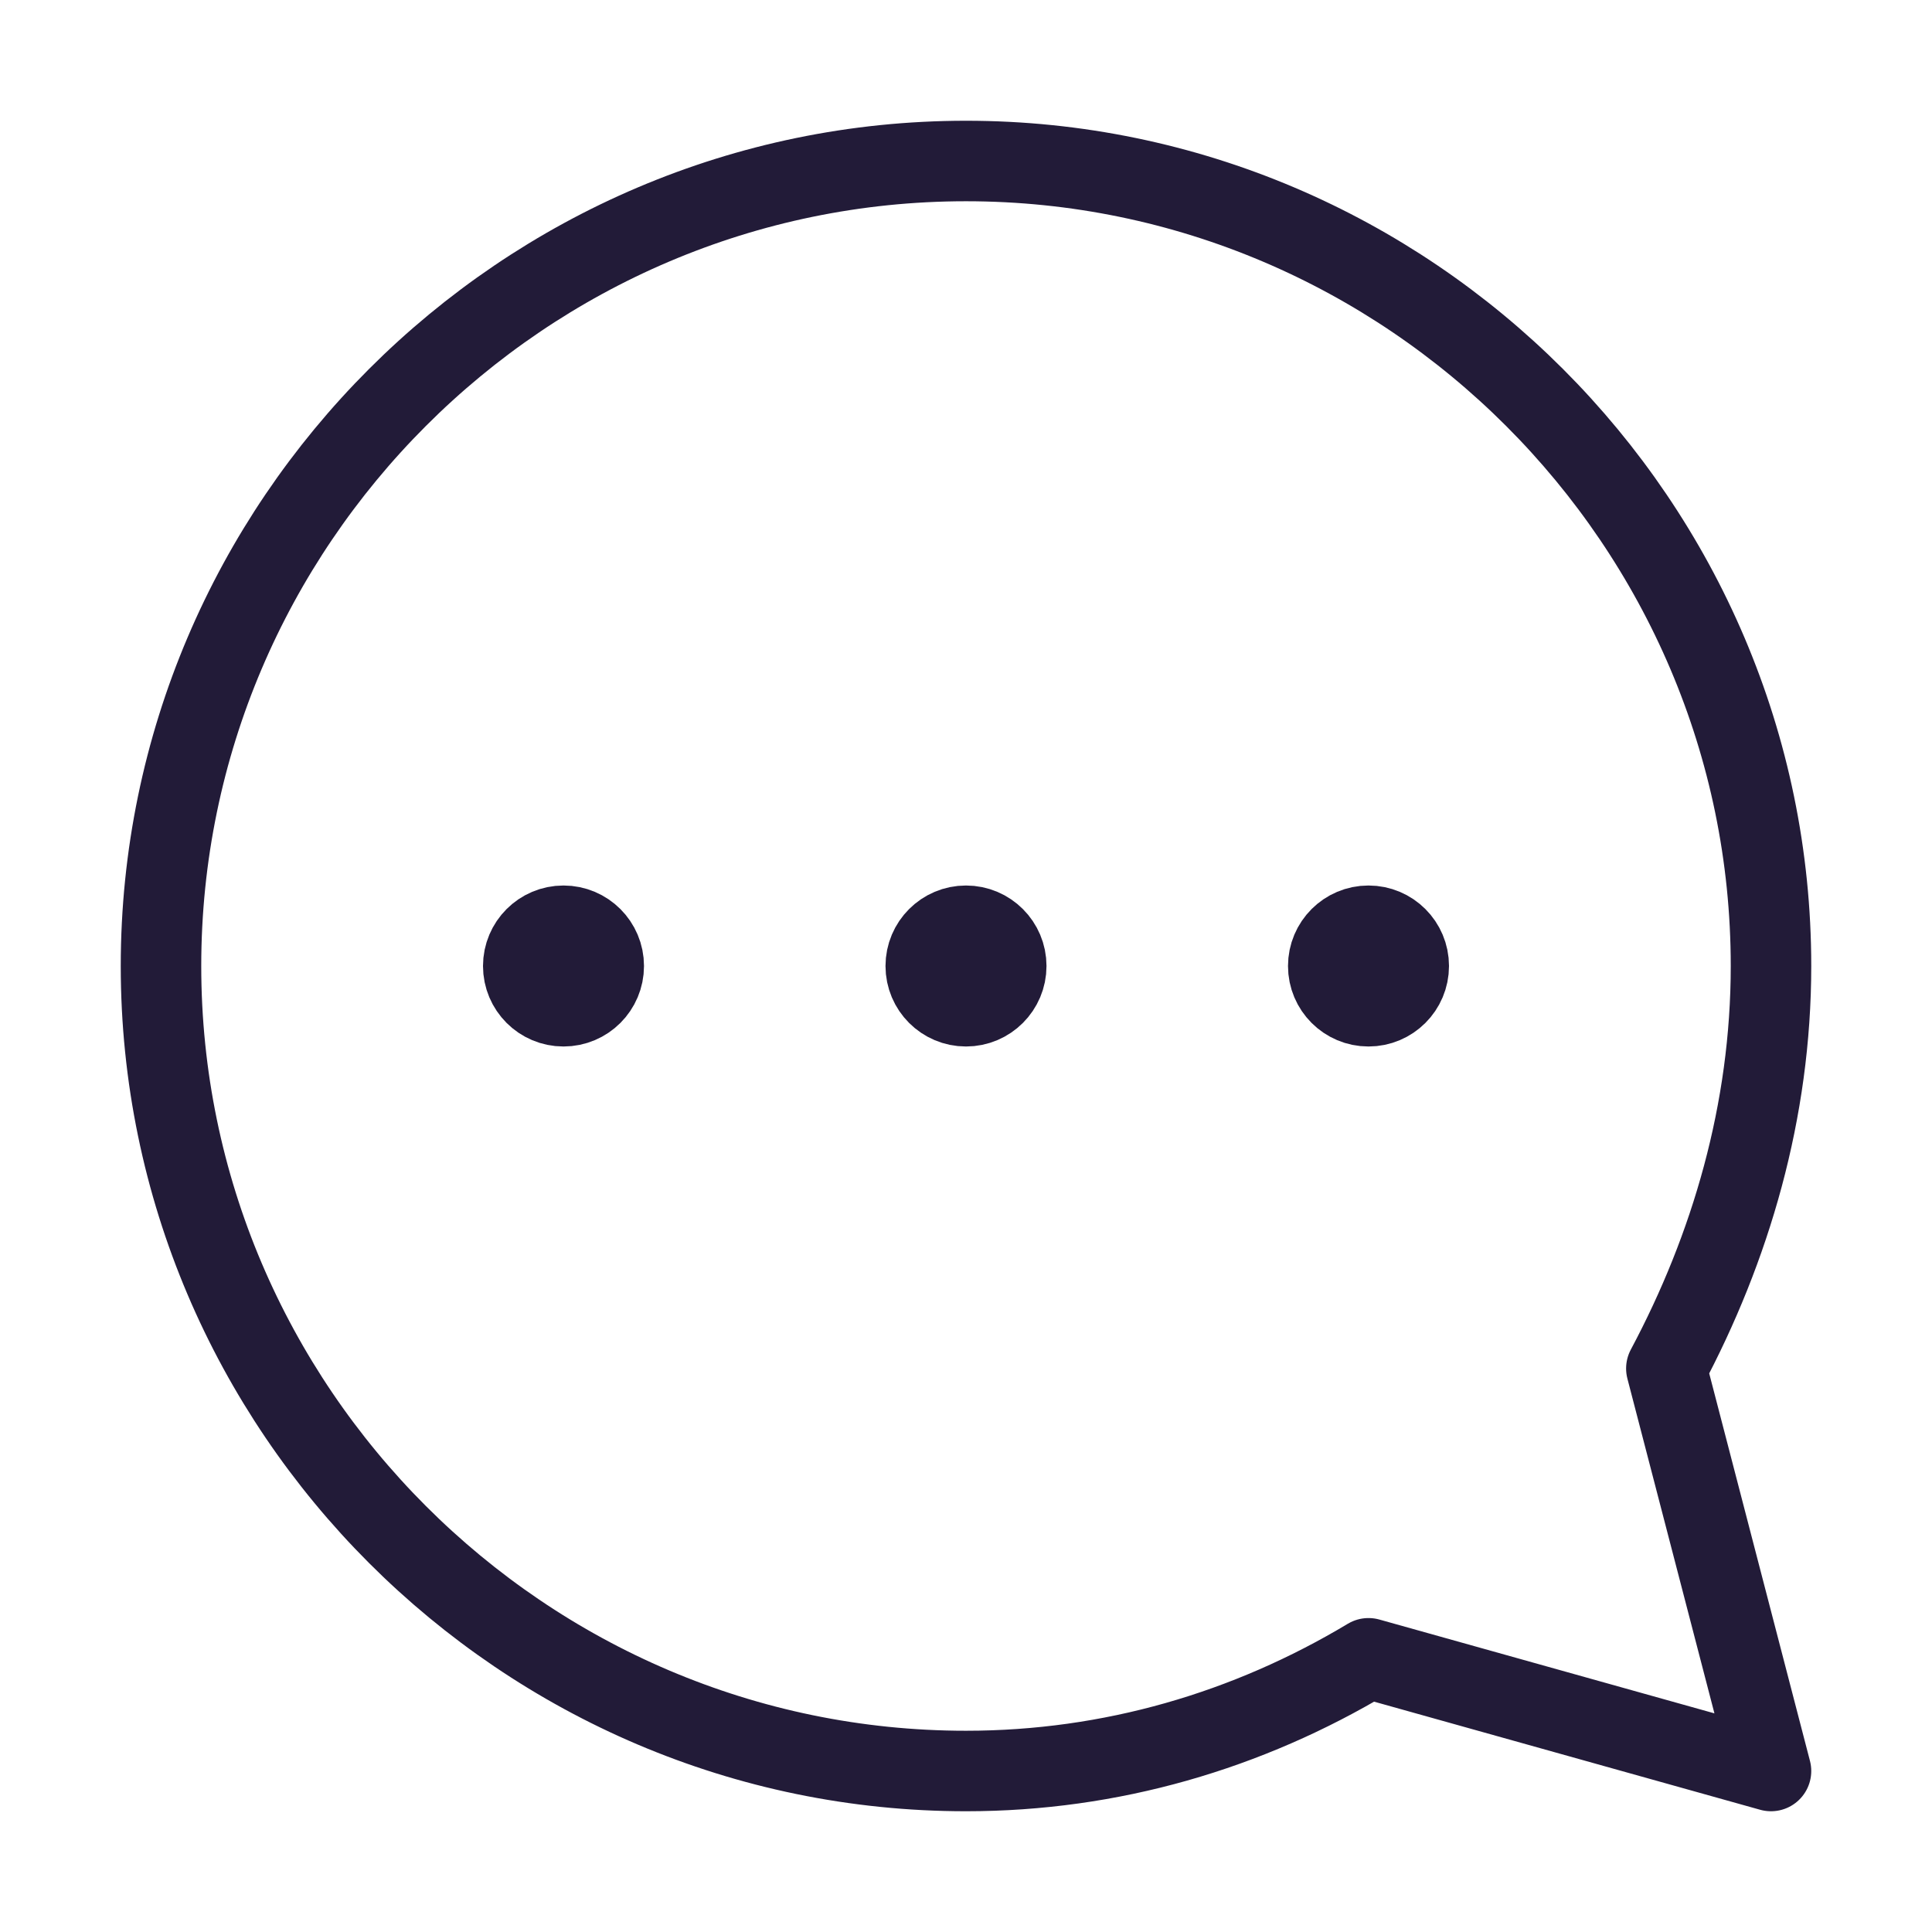 <svg width="24" height="24" viewBox="0 0 24 24" fill="none" xmlns="http://www.w3.org/2000/svg" data-reactroot="">
<path stroke-linejoin="round" stroke-linecap="round" stroke-miterlimit="10" stroke-width="1" stroke="#221b38" fill="none" d="M22 12C22 6.5 17.5 2 12 2C6.5 2 2 6.5 2 12C2 17.5 6.5 22 12 22C13.8 22 15.5 21.5 17 20.6L22 22L20.7 17C21.5 15.5 22 13.8 22 12Z"></path>
<path stroke-linecap="round" stroke-miterlimit="10" stroke-width="1" stroke="#221b38" d="M16.995 12H17.005"></path>
<path stroke-linecap="round" stroke-miterlimit="10" stroke-width="1" stroke="#221b38" d="M11.995 12H12.005"></path>
<path stroke-linecap="round" stroke-miterlimit="10" stroke-width="1" stroke="#221b38" d="M6.995 12H7.005"></path>
<path stroke-linejoin="round" stroke-linecap="round" stroke-miterlimit="10" stroke-width="1" stroke="#221b38" d="M17 12.5C17.276 12.5 17.5 12.276 17.5 12C17.5 11.724 17.276 11.5 17 11.5C16.724 11.5 16.5 11.724 16.5 12C16.5 12.276 16.724 12.5 17 12.5Z"></path>
<path stroke-linejoin="round" stroke-linecap="round" stroke-miterlimit="10" stroke-width="1" stroke="#221b38" d="M12 12.5C12.276 12.5 12.5 12.276 12.5 12C12.5 11.724 12.276 11.5 12 11.5C11.724 11.5 11.5 11.724 11.5 12C11.5 12.276 11.724 12.5 12 12.5Z"></path>
<path stroke-linejoin="round" stroke-linecap="round" stroke-miterlimit="10" stroke-width="1" stroke="#221b38" d="M7 12.5C7.276 12.5 7.5 12.276 7.5 12C7.5 11.724 7.276 11.5 7 11.5C6.724 11.5 6.5 11.724 6.5 12C6.5 12.276 6.724 12.5 7 12.5Z"></path>
</svg>
